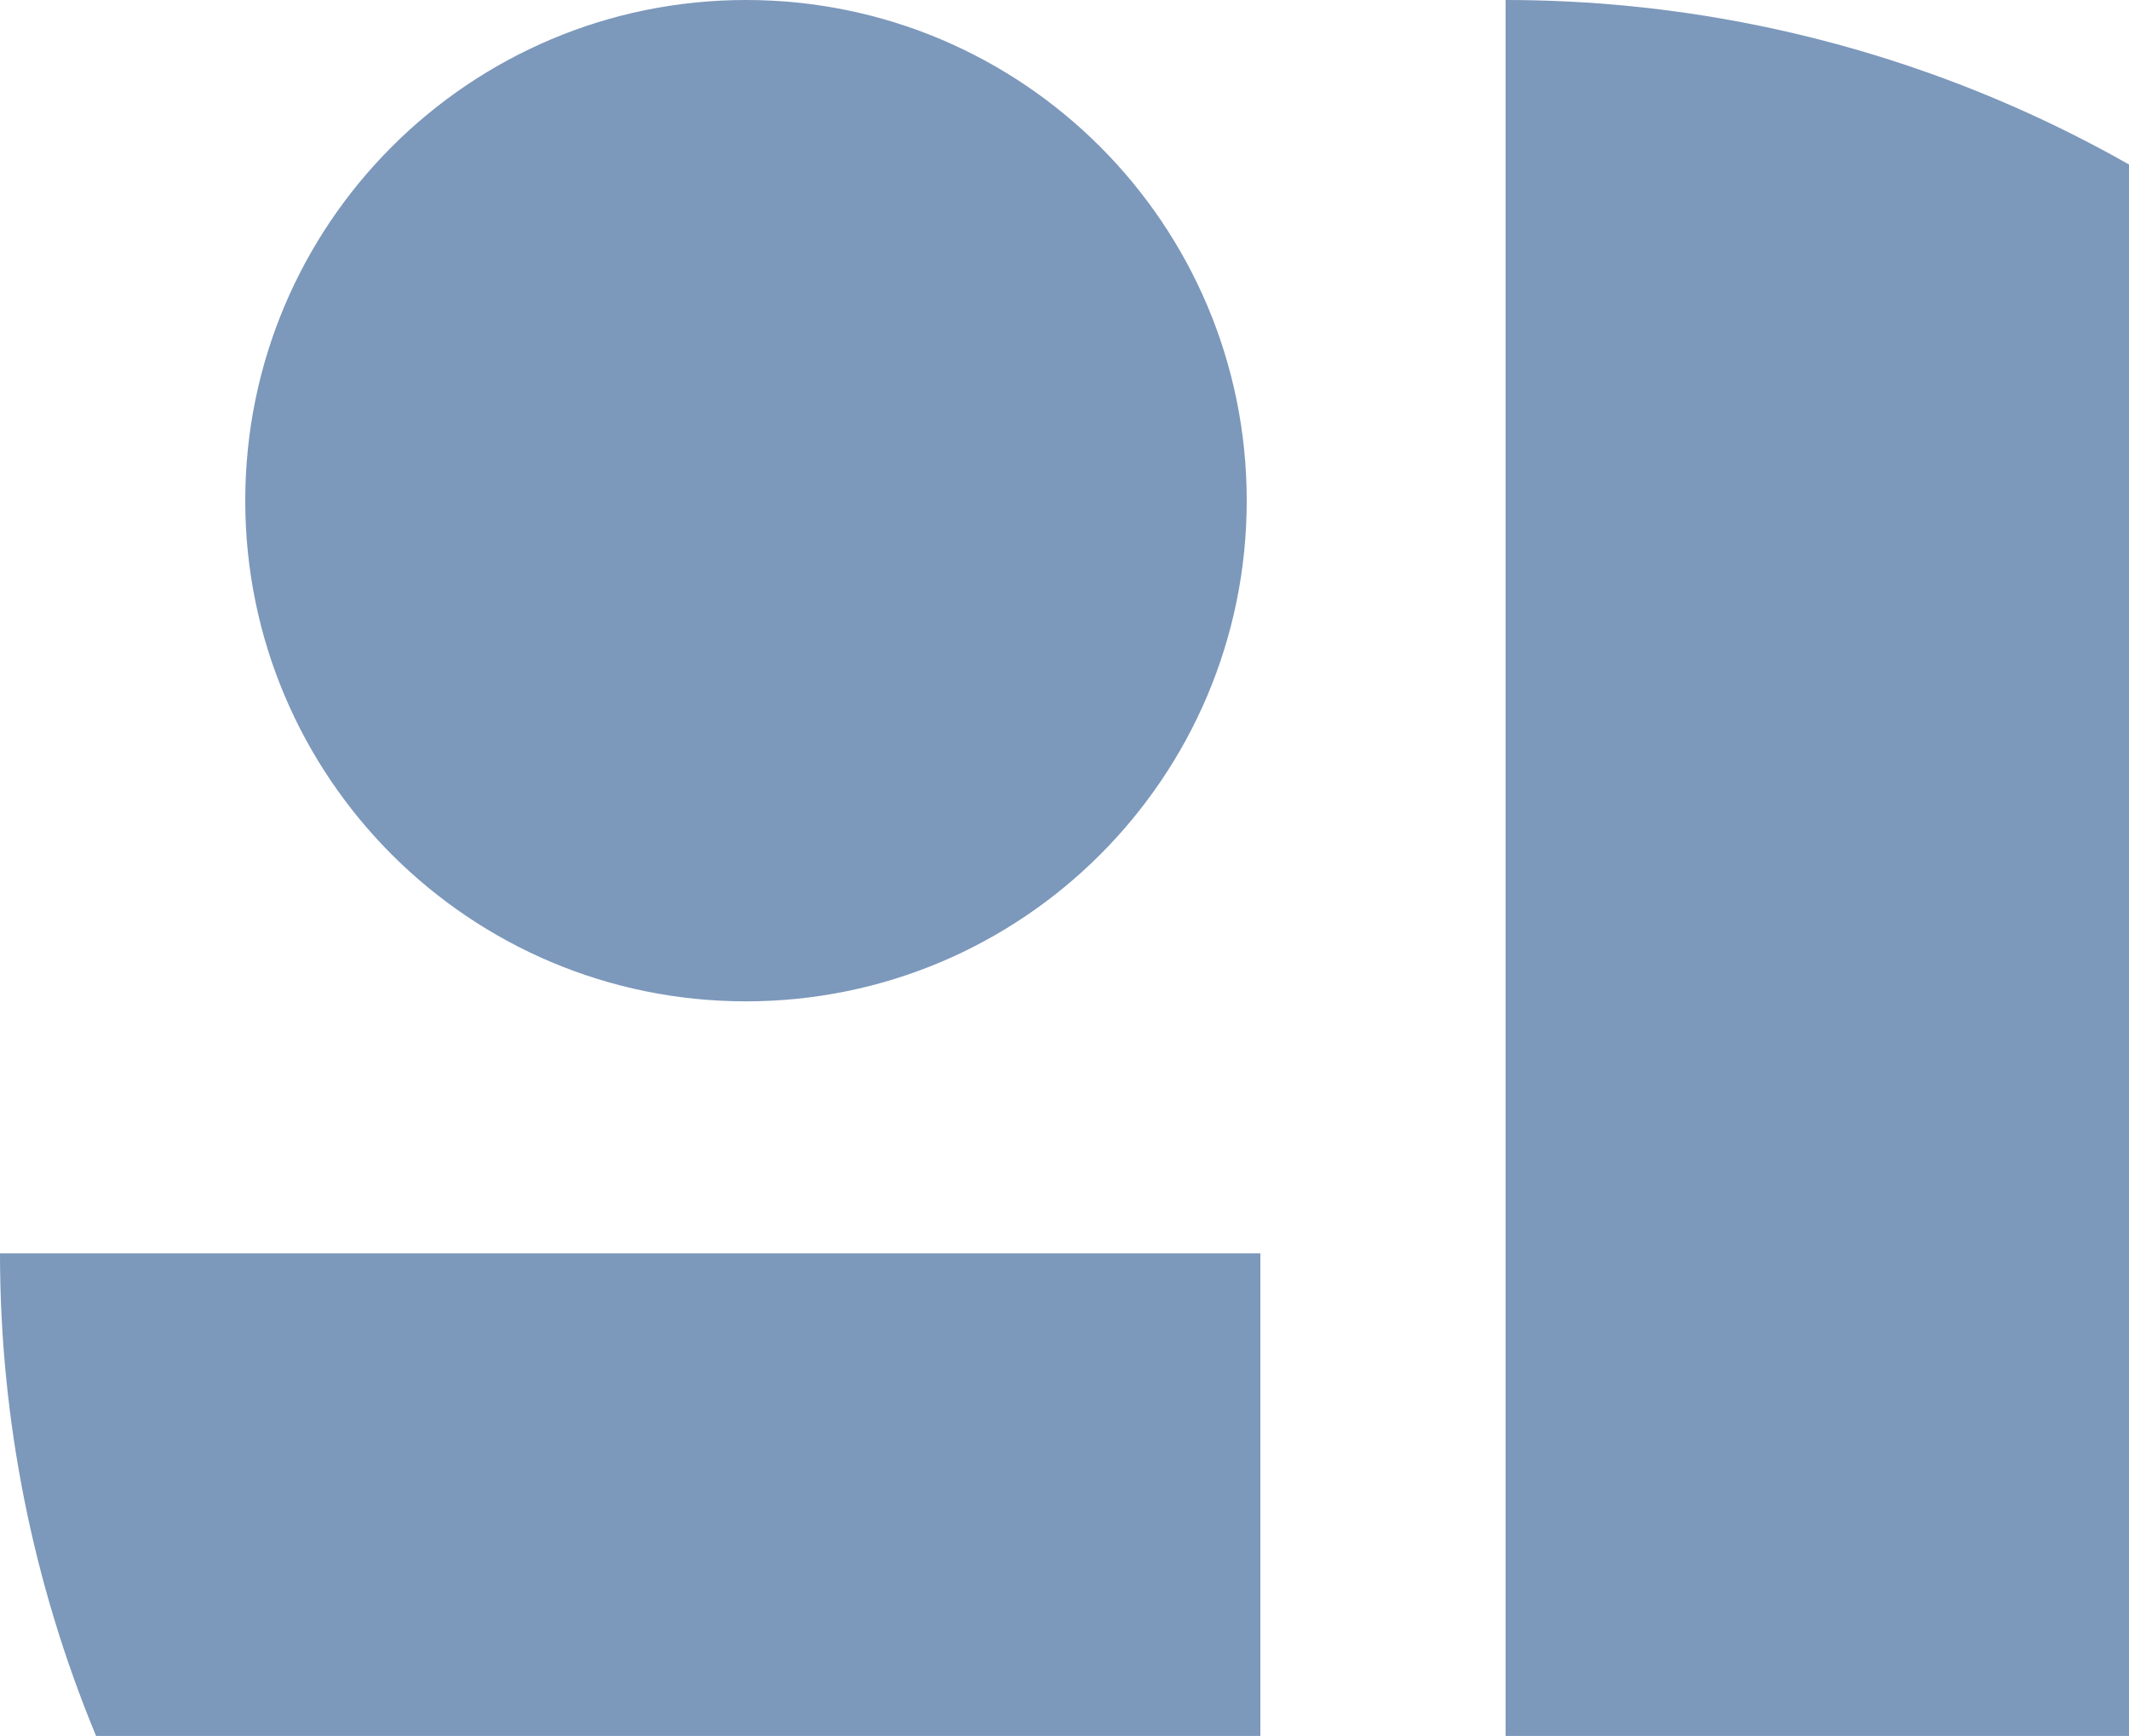 <svg width="244" height="199" viewBox="0 0 244 199" fill="none" xmlns="http://www.w3.org/2000/svg">
<path d="M0 143.681H144.446V288.143C125.477 288.143 106.694 284.407 89.169 277.147C71.644 269.886 55.72 259.245 42.307 245.83C28.894 232.415 18.255 216.49 10.995 198.964C3.736 181.438 0 162.652 0 143.681Z" fill="#7C98BB"/>
<path d="M172.554 0C191.523 0 210.307 3.726 227.831 10.967C245.355 18.208 261.279 28.82 274.692 42.199C288.105 55.577 298.745 71.46 306.005 88.938C313.265 106.417 317 125.152 317 144.072C317 162.991 313.265 181.726 306.005 199.205C298.745 216.683 288.105 232.566 274.692 245.944C261.279 259.323 245.355 269.935 227.831 277.176C210.307 284.417 191.523 288.143 172.554 288.143V0Z" fill="#7C98BB"/>
<path d="M85.496 0C117.19 0 142.884 25.696 142.884 57.394C142.884 89.092 117.19 114.789 85.496 114.789C53.801 114.789 28.108 89.092 28.108 57.394C28.108 25.696 53.801 0 85.496 0Z" fill="#7C98BB"/>
</svg>
